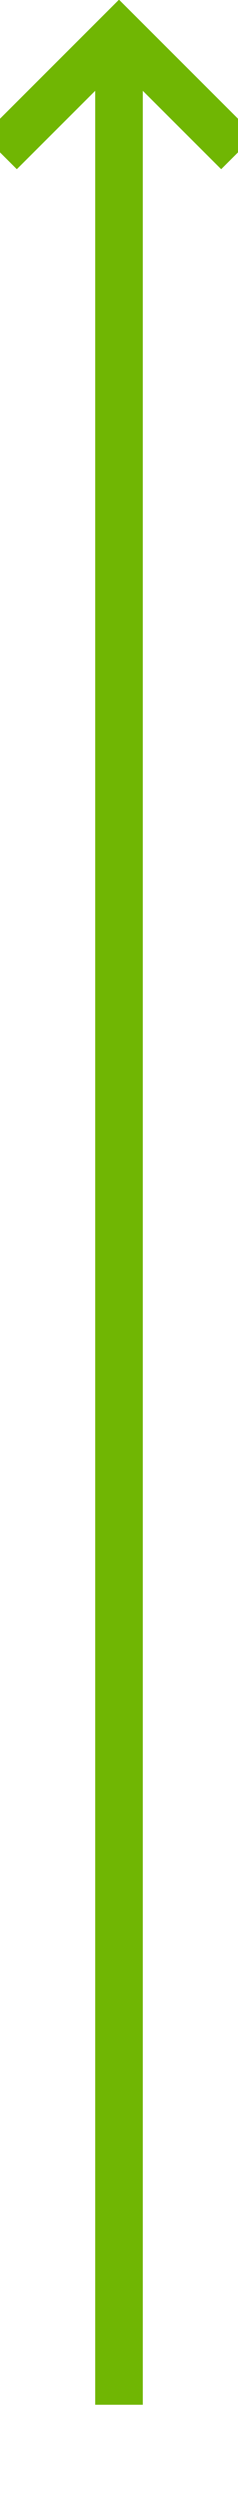 ﻿<?xml version="1.0" encoding="utf-8"?>
<svg version="1.1" xmlns:xlink="http://www.w3.org/1999/xlink" width="10px" height="105px" preserveAspectRatio="xMidYMin meet" viewBox="839 498  8 105" xmlns="http://www.w3.org/2000/svg">
  <path d="M 843 599  L 843 500  " stroke-width="2" stroke="#70b603" fill="none" />
  <path d="M 838.707 505.107  L 843 500.814  L 847.293 505.107  L 848.707 503.693  L 843.707 498.693  L 843 497.986  L 842.293 498.693  L 837.293 503.693  L 838.707 505.107  Z " fill-rule="nonzero" fill="#70b603" stroke="none" />
</svg>